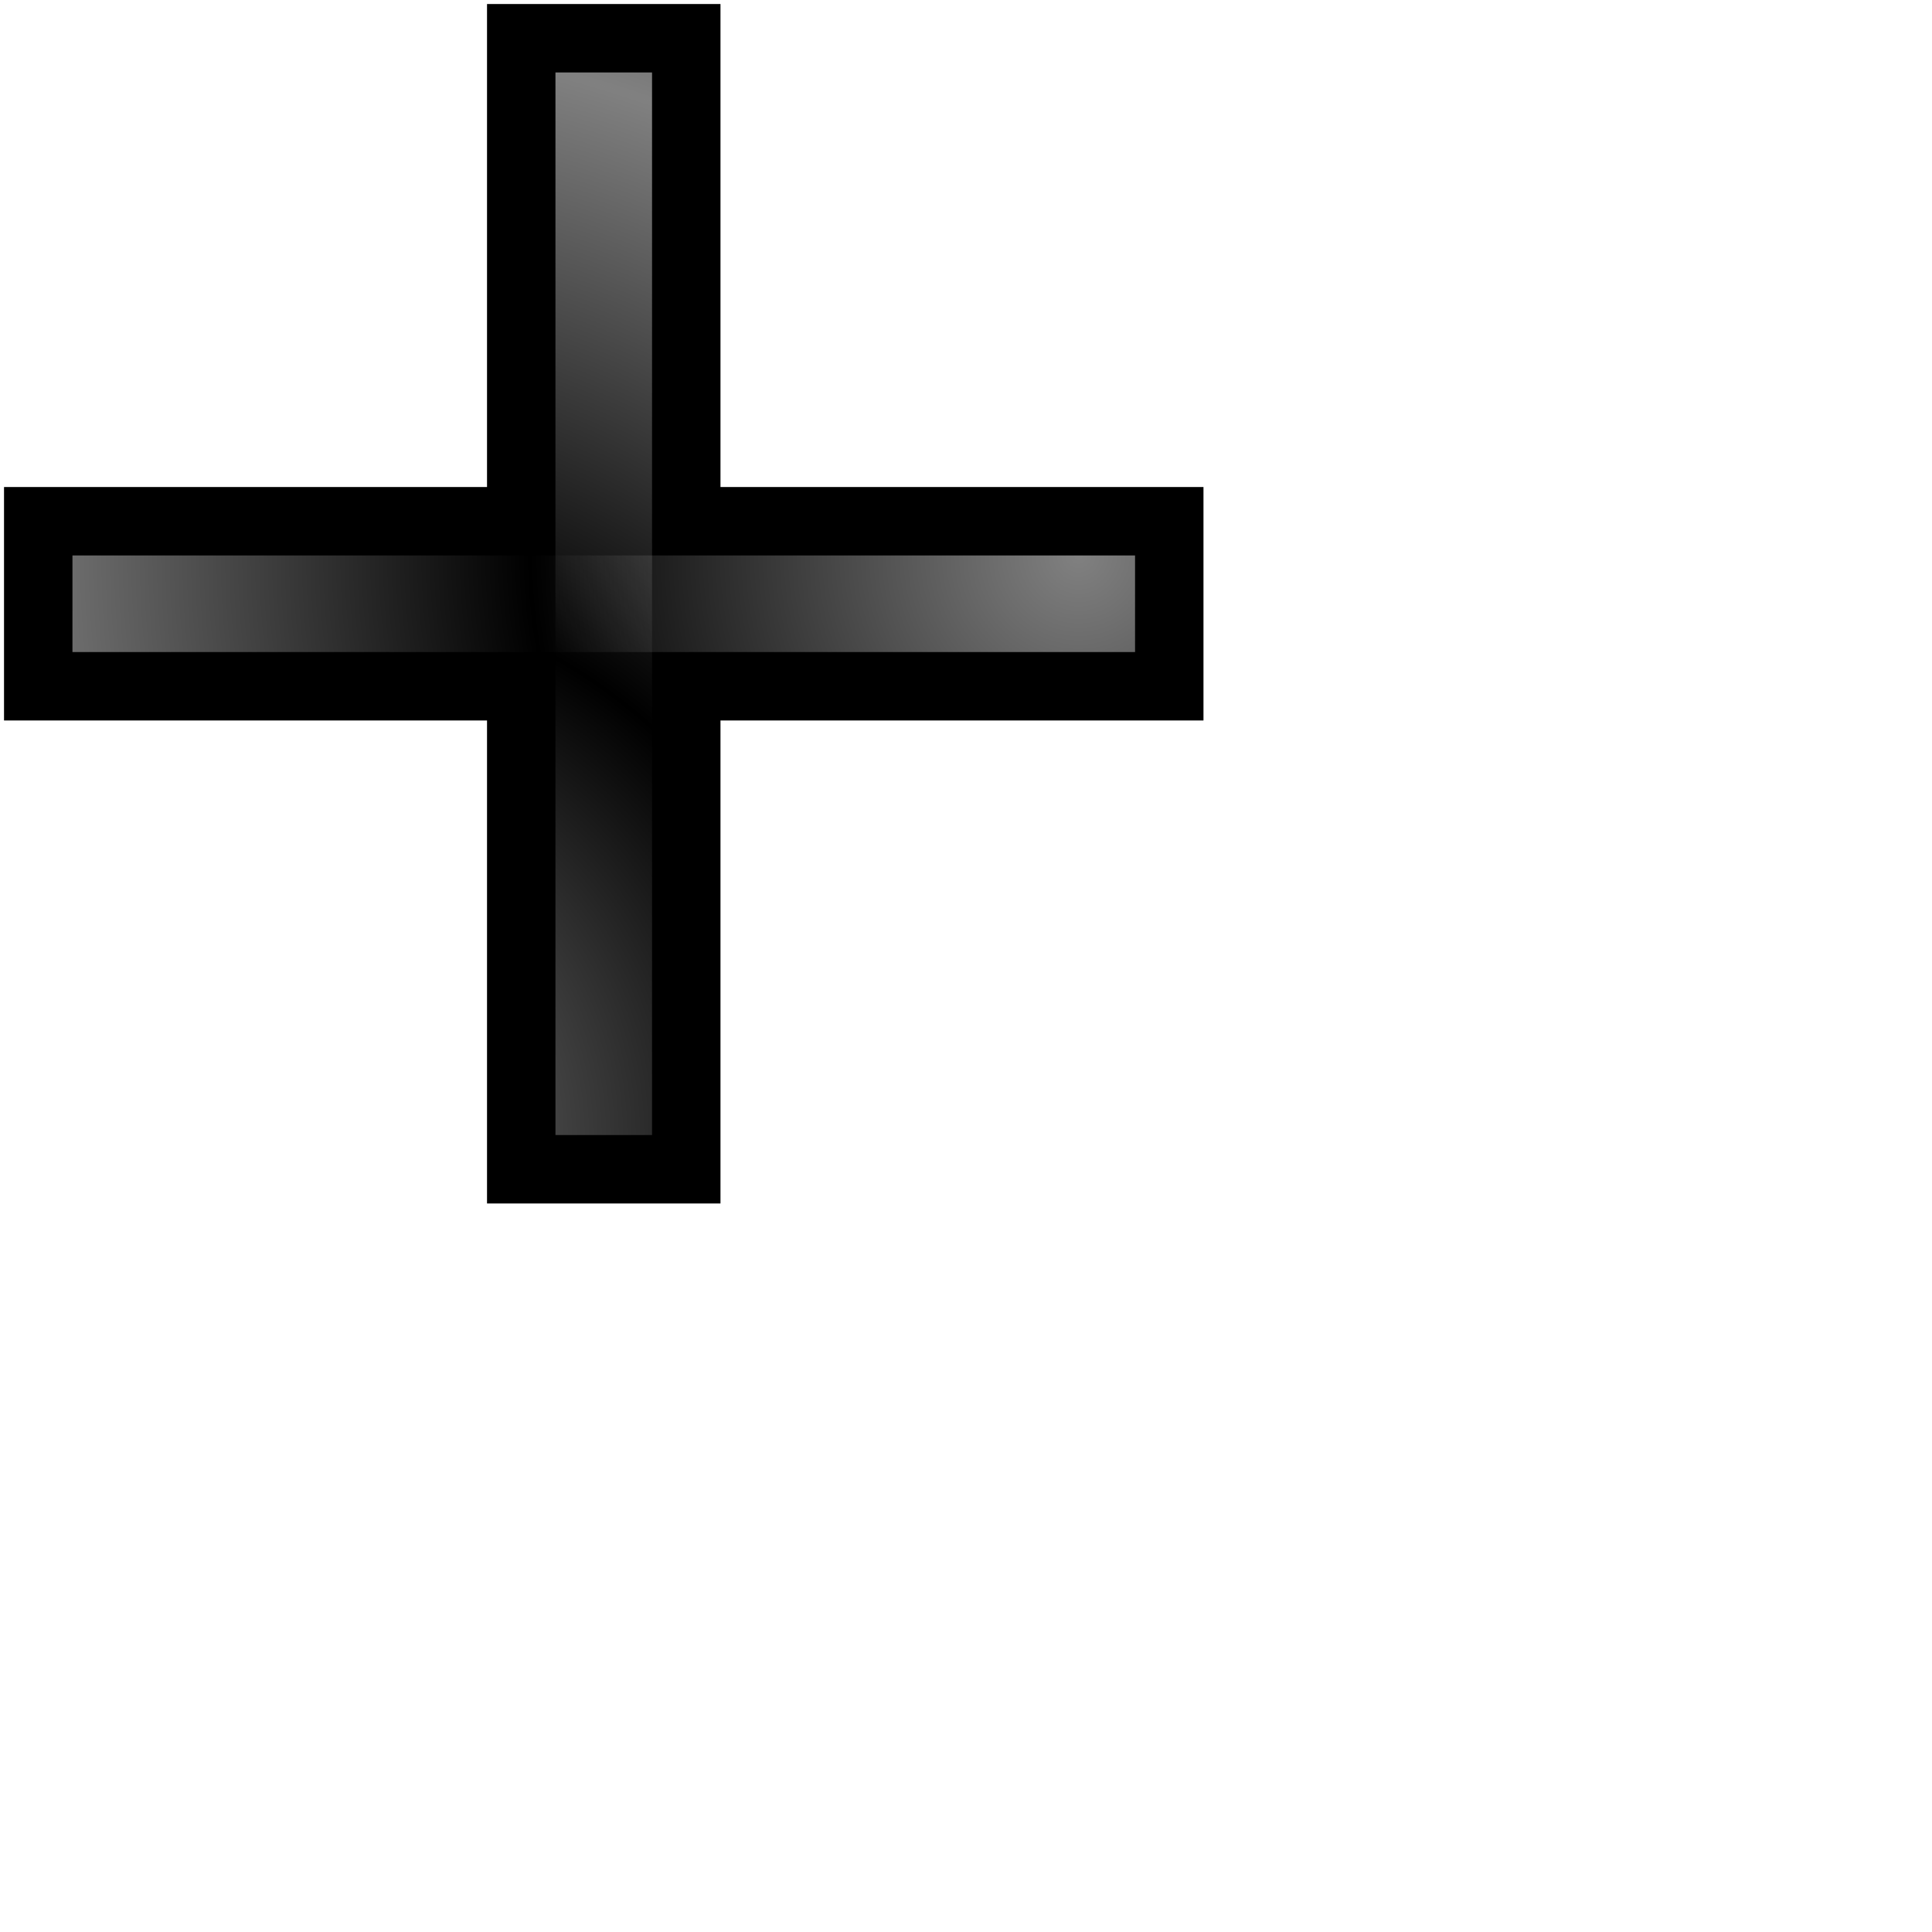 <?xml version="1.0" encoding="UTF-8" standalone="no"?>
<!-- Created with Inkscape (http://www.inkscape.org/) -->
<svg
   xmlns:dc="http://purl.org/dc/elements/1.1/"
   xmlns:cc="http://web.resource.org/cc/"
   xmlns:rdf="http://www.w3.org/1999/02/22-rdf-syntax-ns#"
   xmlns:svg="http://www.w3.org/2000/svg"
   xmlns="http://www.w3.org/2000/svg"
   xmlns:xlink="http://www.w3.org/1999/xlink"
   xmlns:sodipodi="http://sodipodi.sourceforge.net/DTD/sodipodi-0.dtd"
   xmlns:inkscape="http://www.inkscape.org/namespaces/inkscape"
   width="24"
   height="24"
   id="svg3570"
   sodipodi:version="0.32"
   inkscape:version="0.45"
   version="1.0"
   sodipodi:docname="cross.svg"
   sodipodi:docbase="/usr/local/kde/home/foo/oxy-cursors/src/svg"
   inkscape:output_extension="org.inkscape.output.svg.inkscape"
   sodipodi:modified="true">
  <defs
     id="defs3572">
    <linearGradient
       inkscape:collect="always"
       id="linearGradient3604">
      <stop
         style="stop-color:#aaaaaa;stop-opacity:1;"
         offset="0"
         id="stop3606" />
      <stop
         style="stop-color:#aaaaaa;stop-opacity:0;"
         offset="1"
         id="stop3608" />
    </linearGradient>
    <radialGradient
       inkscape:collect="always"
       xlink:href="#linearGradient3604"
       id="radialGradient2172"
       gradientUnits="userSpaceOnUse"
       gradientTransform="matrix(1.55,-1.9658574e-8,3.3076636e-8,1.556,1.318,-6.224)"
       spreadMethod="reflect"
       cx="1.453"
       cy="13.061"
       fx="1.453"
       fy="13.061"
       r="4.374" />
    <radialGradient
       inkscape:collect="always"
       xlink:href="#linearGradient3604"
       id="radialGradient2169"
       gradientUnits="userSpaceOnUse"
       gradientTransform="matrix(1.9658574e-8,-1.55,-1.556,-3.3076636e-8,21.224,13.682)"
       spreadMethod="reflect"
       cx="4.376"
       cy="5.033"
       fx="4.376"
       fy="5.033"
       r="4.374" />
  </defs>
  <sodipodi:namedview
     id="base"
     pagecolor="#ffffff"
     bordercolor="#666666"
     borderopacity="1.0"
     inkscape:pageopacity="0.0"
     inkscape:pageshadow="2"
     inkscape:zoom="42.916667"
     inkscape:cx="5.0899866"
     inkscape:cy="17.285993"
     inkscape:current-layer="layer1"
     showgrid="true"
     inkscape:grid-bbox="true"
     inkscape:document-units="px"
     width="24px"
     height="24px"
     inkscape:window-width="814"
     inkscape:window-height="727"
     inkscape:window-x="2378"
     inkscape:window-y="129" />
  <g
     id="layer1"
     inkscape:label="Layer 1"
     inkscape:groupmode="layer">
    <path
       sodipodi:nodetypes="ccccccccccccc"
       id="path3600"
       d="M 6.5,0.5 L 6.5,6.5 L 0.5,6.5 L 0.5,8.5 L 6.5,8.5 L 6.5,14.5 L 8.5,14.5 L 8.5,8.5 L 14.5,8.5 L 14.5,6.5 L 8.5,6.5 L 8.5,0.5 L 6.5,0.5 z "
       style="fill:#000000;fill-rule:evenodd;stroke:#000000;stroke-width:0.9;stroke-linecap:butt;stroke-linejoin:miter;stroke-miterlimit:4;stroke-dasharray:none;stroke-opacity:1" />
    <path
       sodipodi:nodetypes="ccccc"
       id="path3602"
       d="M 6.9,0.9 L 6.9,14.1 L 8.1,14.1 L 8.1,0.9 L 6.9,0.9 z "
       style="opacity:0.756;fill:url(#radialGradient2172);fill-opacity:1;fill-rule:evenodd;stroke:none;stroke-width:0.617;stroke-linecap:butt;stroke-linejoin:miter;stroke-miterlimit:4;stroke-dasharray:none;stroke-opacity:1" />
    <path
       style="opacity:0.756;fill:url(#radialGradient2169);fill-opacity:1;fill-rule:evenodd;stroke:none;stroke-width:0.617;stroke-linecap:butt;stroke-linejoin:miter;stroke-miterlimit:4;stroke-dasharray:none;stroke-opacity:1"
       d="M 14.1,8.1 L 0.9,8.1 L 0.9,6.9 L 14.1,6.9 L 14.1,8.1 z "
       id="path2220"
       sodipodi:nodetypes="ccccc" />
  </g>
</svg>
